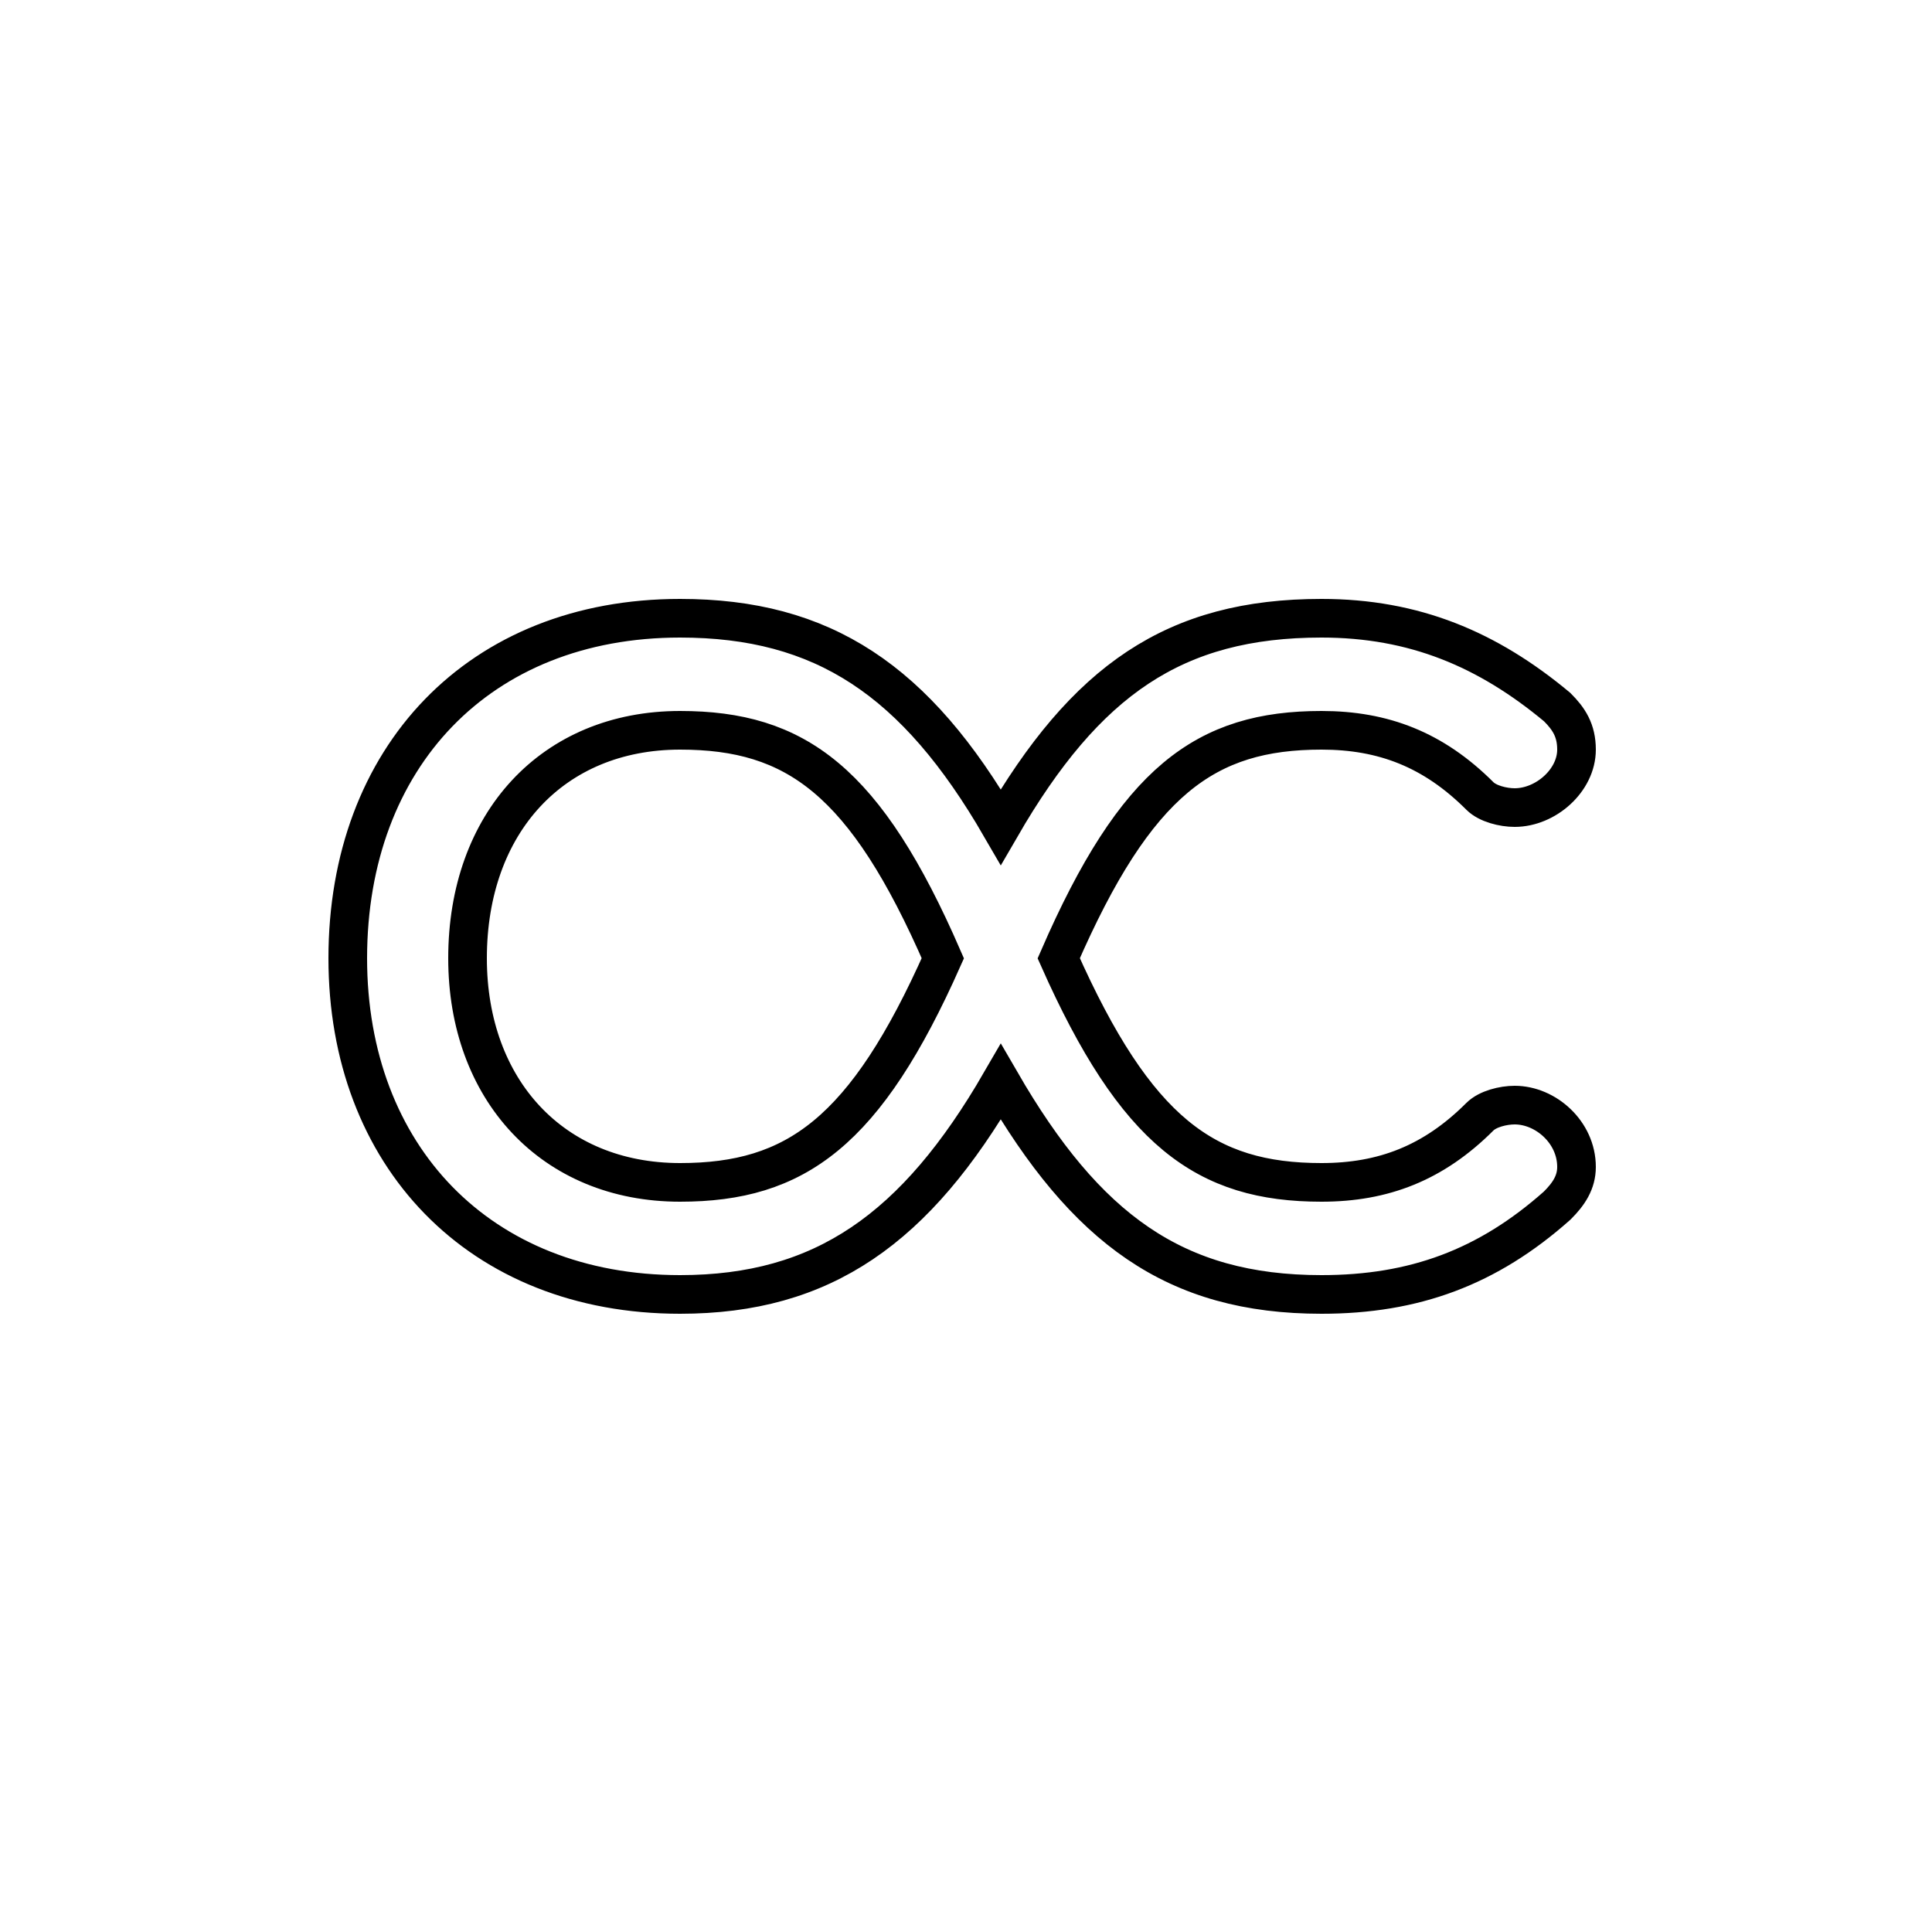 <?xml version='1.0' encoding='utf8'?>
<svg viewBox="0.0 -6.0 50.0 50.0" version="1.1" xmlns="http://www.w3.org/2000/svg">
<rect x="0.0" y="-6.0" width="50.0" height="50.0" fill="#808080" stroke="none"/>
<rect x="-1000" y="-1000" width="2000" height="2000" stroke="white" fill="white"/>
<g style="fill:white;stroke:#000000;  stroke-width:1">
<path d="M 25.9 -16.0 C 23.7 -12.2 21.3 -10.5 17.6 -10.5 C 12.4 -10.5 9.0 -14.1 9.0 -19.2 C 9.0 -24.4 12.4 -28.0 17.6 -28.0 C 21.3 -28.0 23.7 -26.4 25.9 -22.6 C 28.1 -26.4 30.4 -28.0 34.2 -28.0 C 36.6 -28.0 38.5 -27.2 40.3 -25.7 C 40.6 -25.4 40.8 -25.1 40.8 -24.6 C 40.8 -23.8 40.0 -23.1 39.2 -23.1 C 38.9 -23.1 38.5 -23.2 38.3 -23.4 C 37.1 -24.6 35.8 -25.1 34.2 -25.1 C 31.2 -25.1 29.4 -23.8 27.4 -19.2 C 29.4 -14.7 31.2 -13.4 34.2 -13.4 C 35.8 -13.4 37.1 -13.9 38.3 -15.1 C 38.5 -15.3 38.9 -15.4 39.2 -15.4 C 40.0 -15.4 40.8 -14.7 40.8 -13.8 C 40.8 -13.4 40.6 -13.1 40.3 -12.8 C 38.5 -11.2 36.6 -10.5 34.2 -10.5 C 30.4 -10.5 28.1 -12.2 25.9 -16.0 Z M 24.4 -19.2 C 22.4 -23.8 20.6 -25.1 17.6 -25.1 C 14.3 -25.1 12.1 -22.7 12.1 -19.2 C 12.1 -15.8 14.3 -13.4 17.6 -13.4 C 20.6 -13.4 22.4 -14.7 24.4 -19.2 Z" transform="translate(0.0 38.0)" />
</g>
</svg>